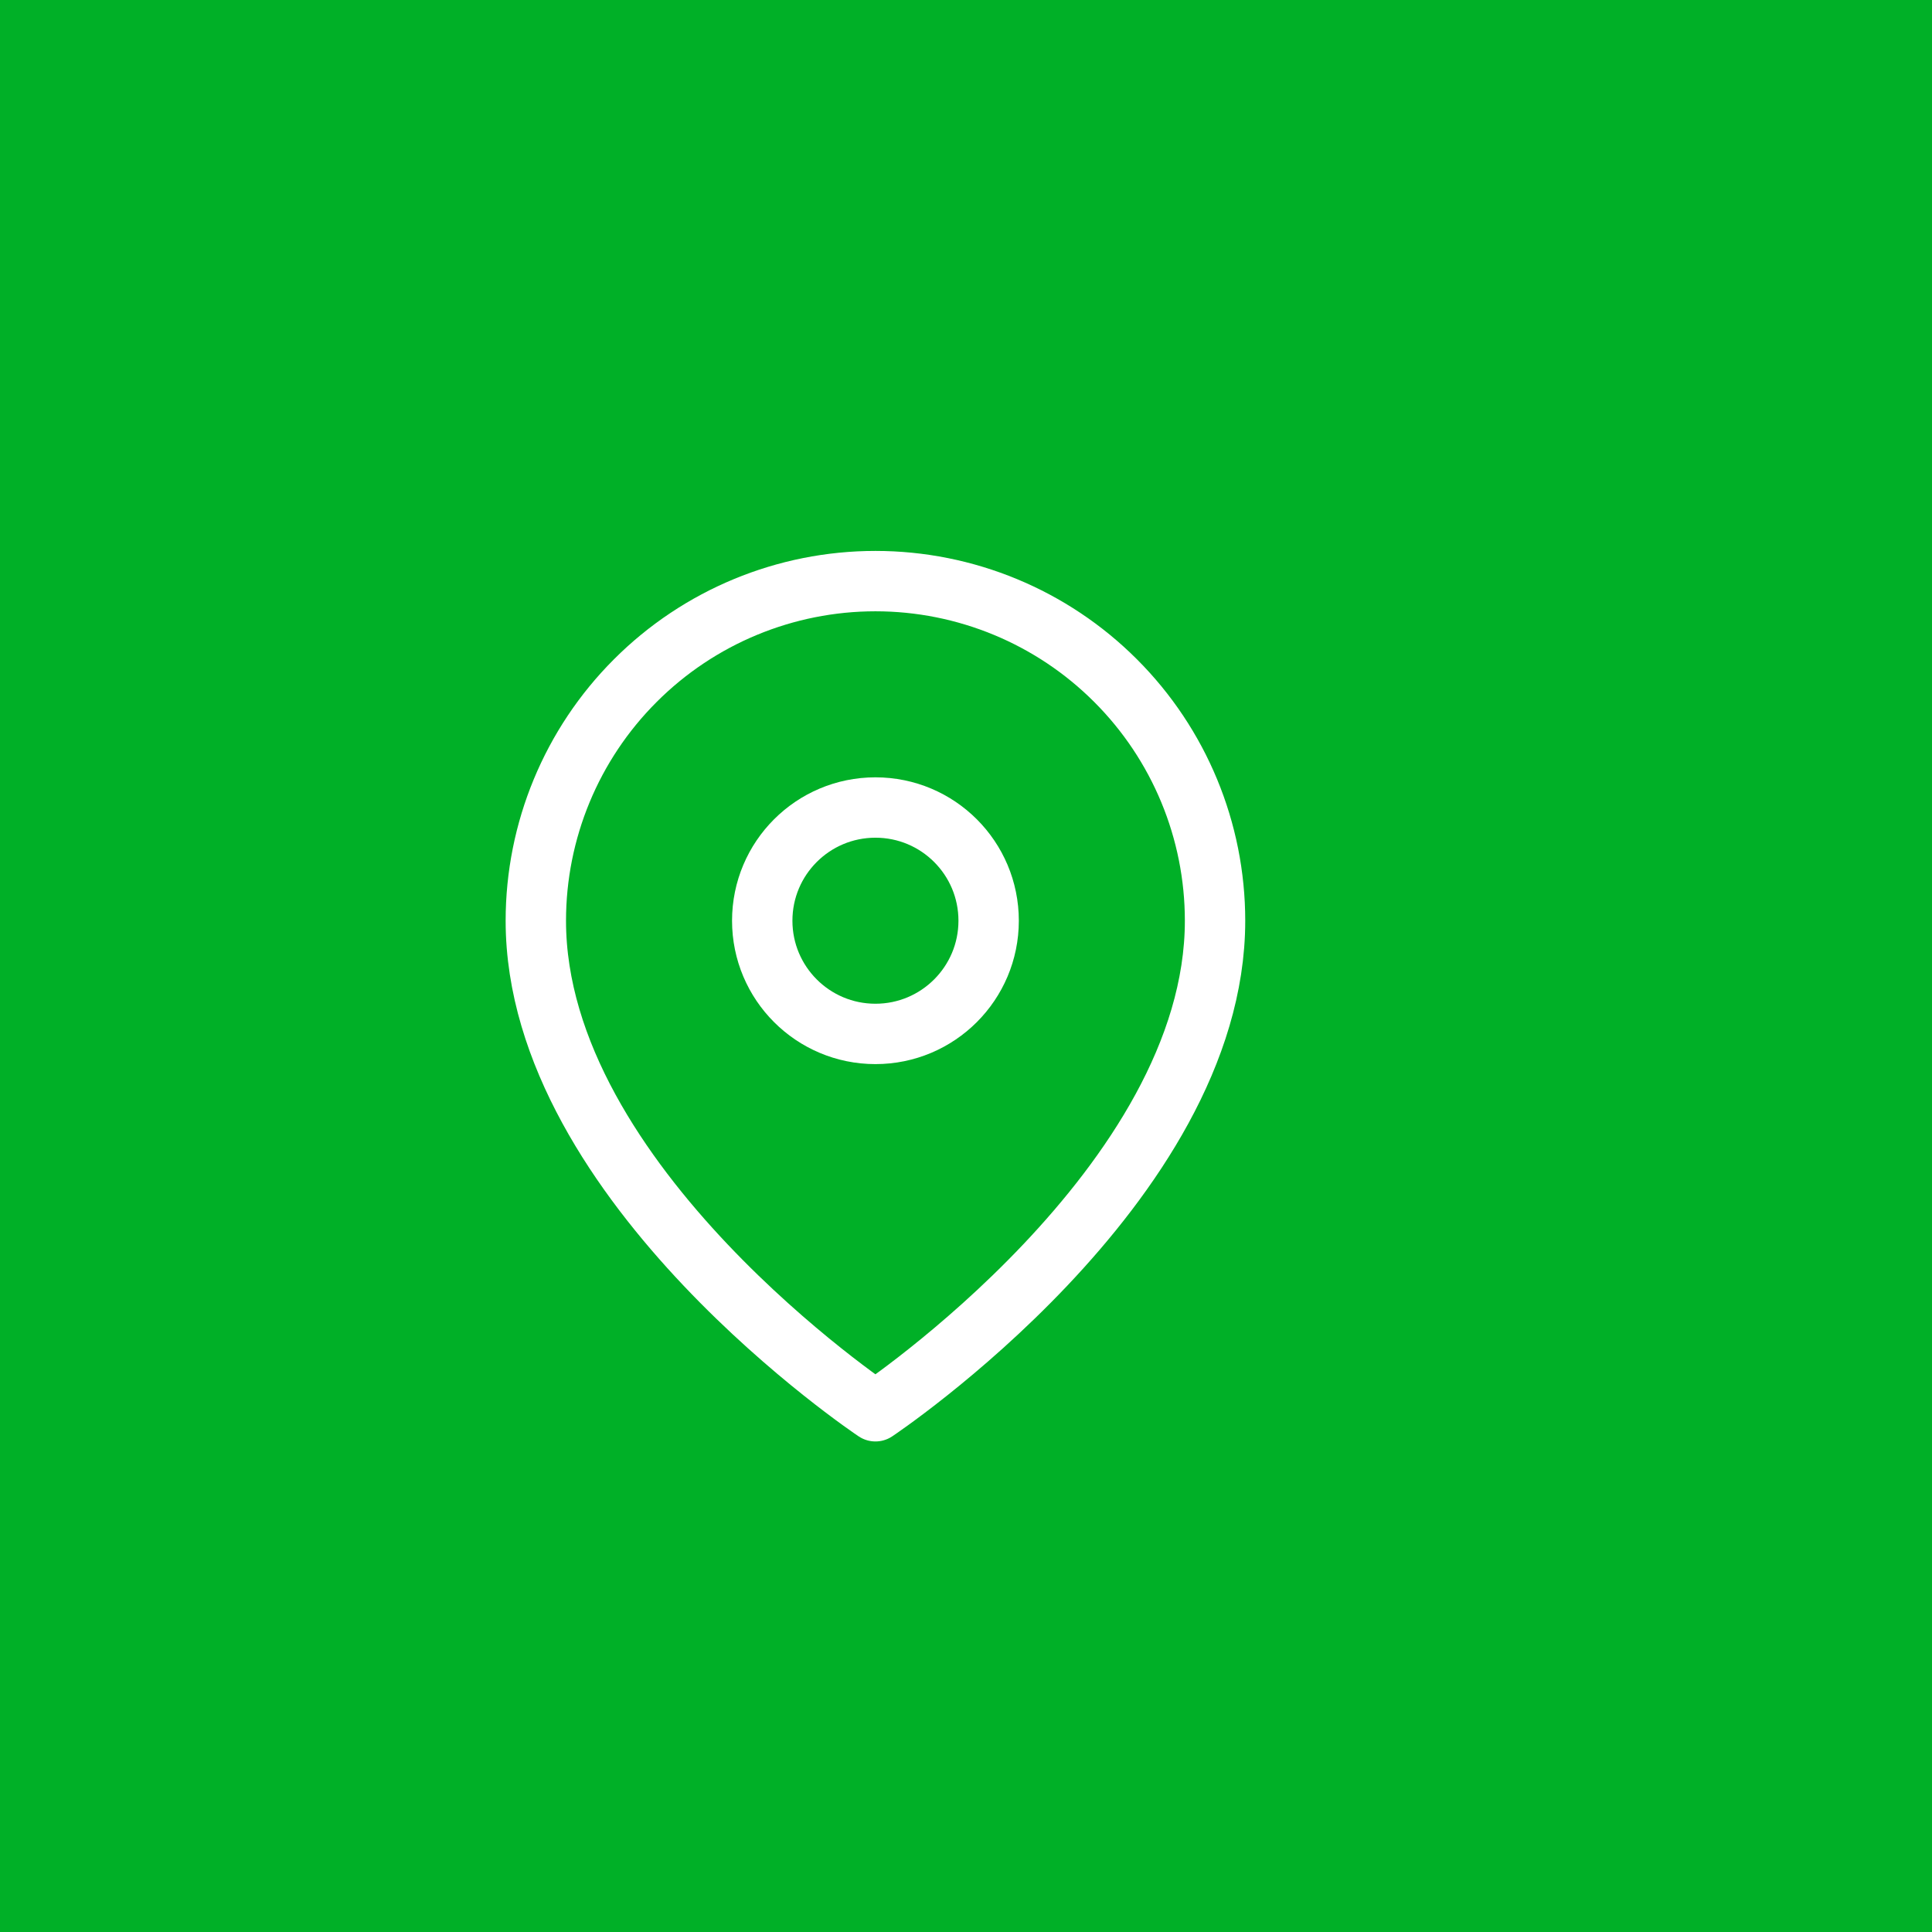 <svg width="32" height="32" viewBox="0 0 32 32" fill="none" xmlns="http://www.w3.org/2000/svg">
<rect width="32" height="32" fill="#00B027"/>
<path d="M20.125 15.25C20.125 19.625 14.5 23.375 14.5 23.375C14.5 23.375 8.875 19.625 8.875 15.25C8.875 13.758 9.468 12.327 10.523 11.273C11.577 10.218 13.008 9.625 14.5 9.625C15.992 9.625 17.423 10.218 18.477 11.273C19.532 12.327 20.125 13.758 20.125 15.25Z" stroke="white" stroke-linecap="round" stroke-linejoin="round"/>
<path d="M14.5 17.125C15.536 17.125 16.375 16.285 16.375 15.25C16.375 14.214 15.536 13.375 14.5 13.375C13.464 13.375 12.625 14.214 12.625 15.25C12.625 16.285 13.464 17.125 14.5 17.125Z" stroke="white" stroke-linecap="round" stroke-linejoin="round"/>
</svg>
